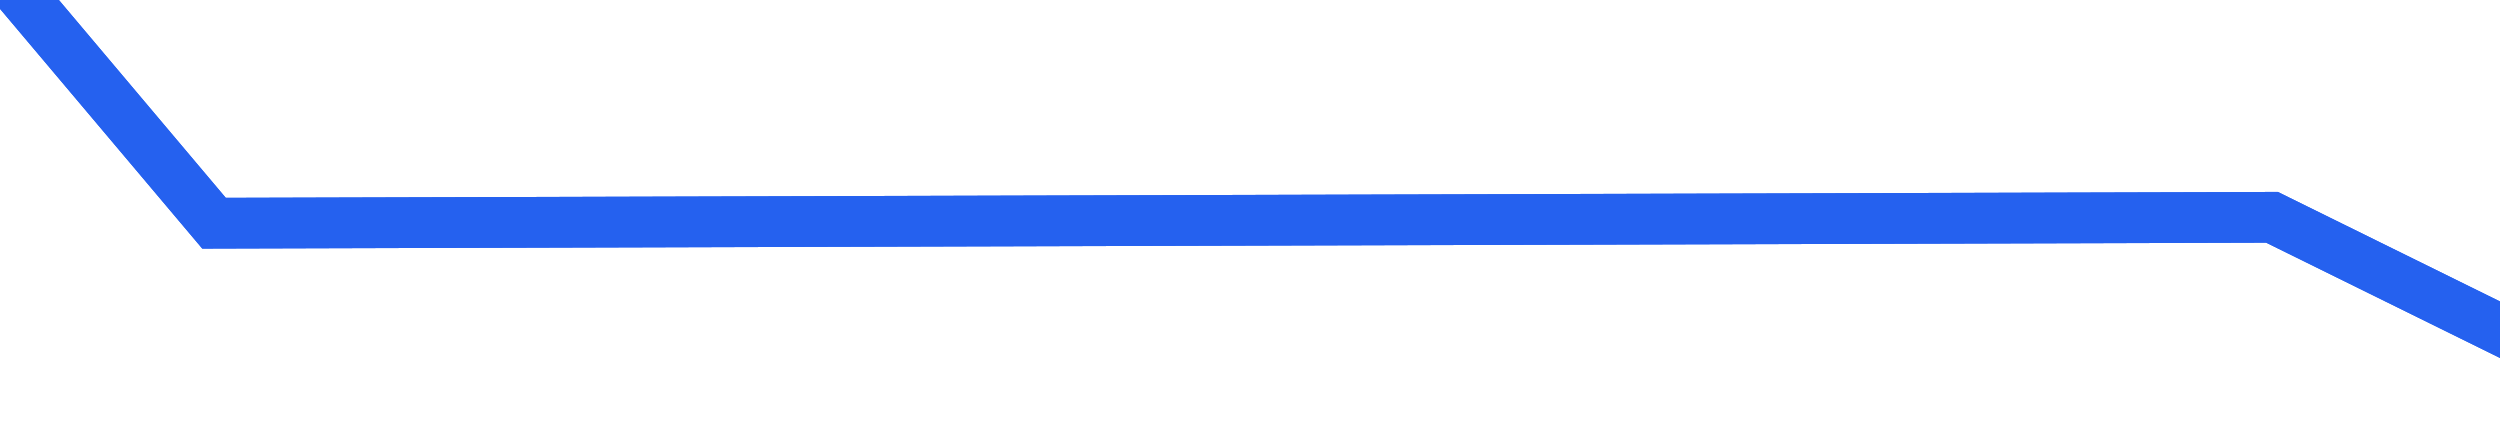 ﻿<?xml version="1.0" encoding="utf-8"?>
<svg version="1.1" xmlns:xlink="http://www.w3.org/1999/xlink" width="148px" height="26px" preserveAspectRatio="xMinYMid meet" viewBox="202 161  148 24" xmlns="http://www.w3.org/2000/svg">
  <defs>
    <filter x="-1px" y="25px" width="1204px" height="219px" filterUnits="userSpaceOnUse" id="filter412">
      <feOffset dx="0" dy="0" in="SourceAlpha" result="shadowOffsetInner" />
      <feGaussianBlur stdDeviation="5" in="shadowOffsetInner" result="shadowGaussian" />
      <feComposite in2="shadowGaussian" operator="atop" in="SourceAlpha" result="shadowComposite" />
      <feColorMatrix type="matrix" values="0 0 0 0 0.161  0 0 0 0 0.518  0 0 0 0 0.973  0 0 0 0.498 0  " in="shadowComposite" />
    </filter>
    <g id="widget413">
      <path d="M 0 194  L 96.765 90.2  L 207 156  L 322 116  L 421.333 128.6  L 532 60  L 641 90.2  L 737 0  L 853 38  L 965 124  L 1072 79  L 1179 122  " stroke-width="3" stroke="#2561ef" fill="none" transform="matrix(1 0 0 1 11 37 )" />
    </g>
  </defs>
  <g transform="matrix(0.946 0.326 -0.326 0.946 71.36 -80.432 )">
    <use xlink:href="#widget413" filter="url(#filter412)" />
    <use xlink:href="#widget413" />
  </g>
</svg>